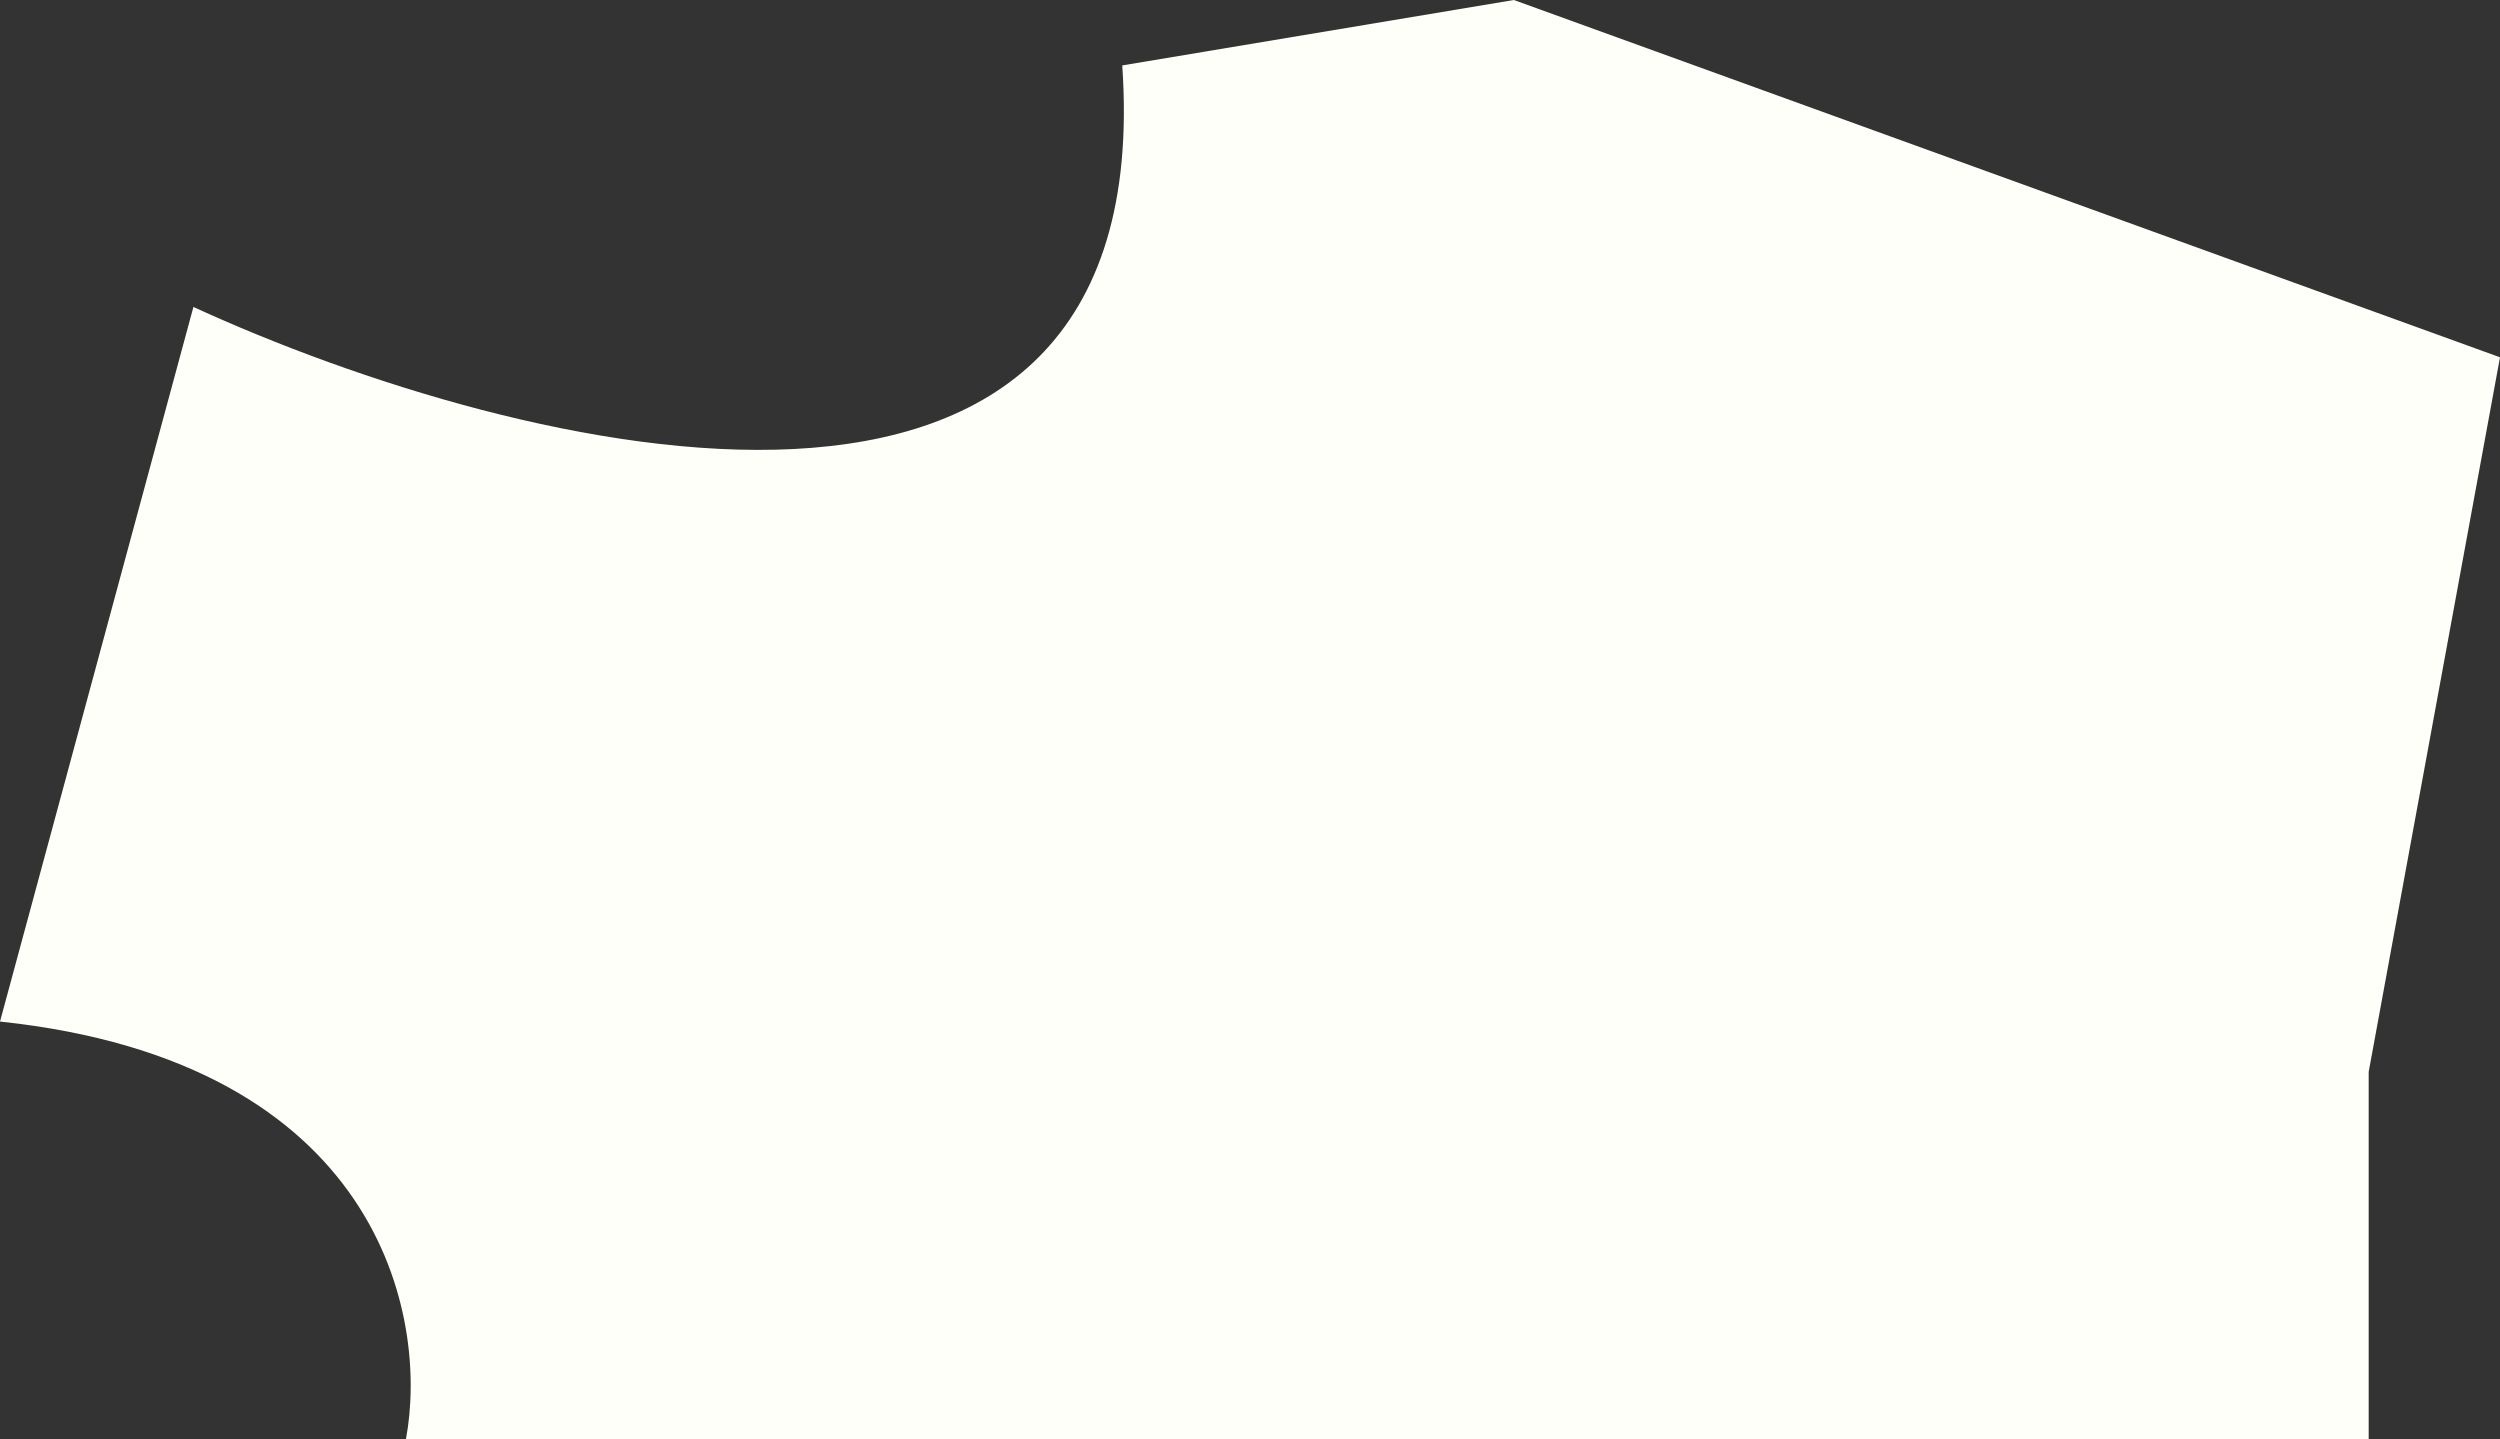 <svg width="1440" height="829" viewBox="0 0 1440 829" fill="none" xmlns="http://www.w3.org/2000/svg">
<rect x="0" y="0" width="1440" height="829" fill="#333333" stroke="none"/>
<path d="M233.811 829L1364.36 829L1364.36 617.402L1440 205.801L871.977 -3.81153e-05L646.418 37.682C668.424 355.369 298.911 262.807 111.404 176.815L-1.05163e-05 588.416C218.957 611.605 247.106 758.467 233.811 829Z" fill="#FEFFF8"/>
</svg>
